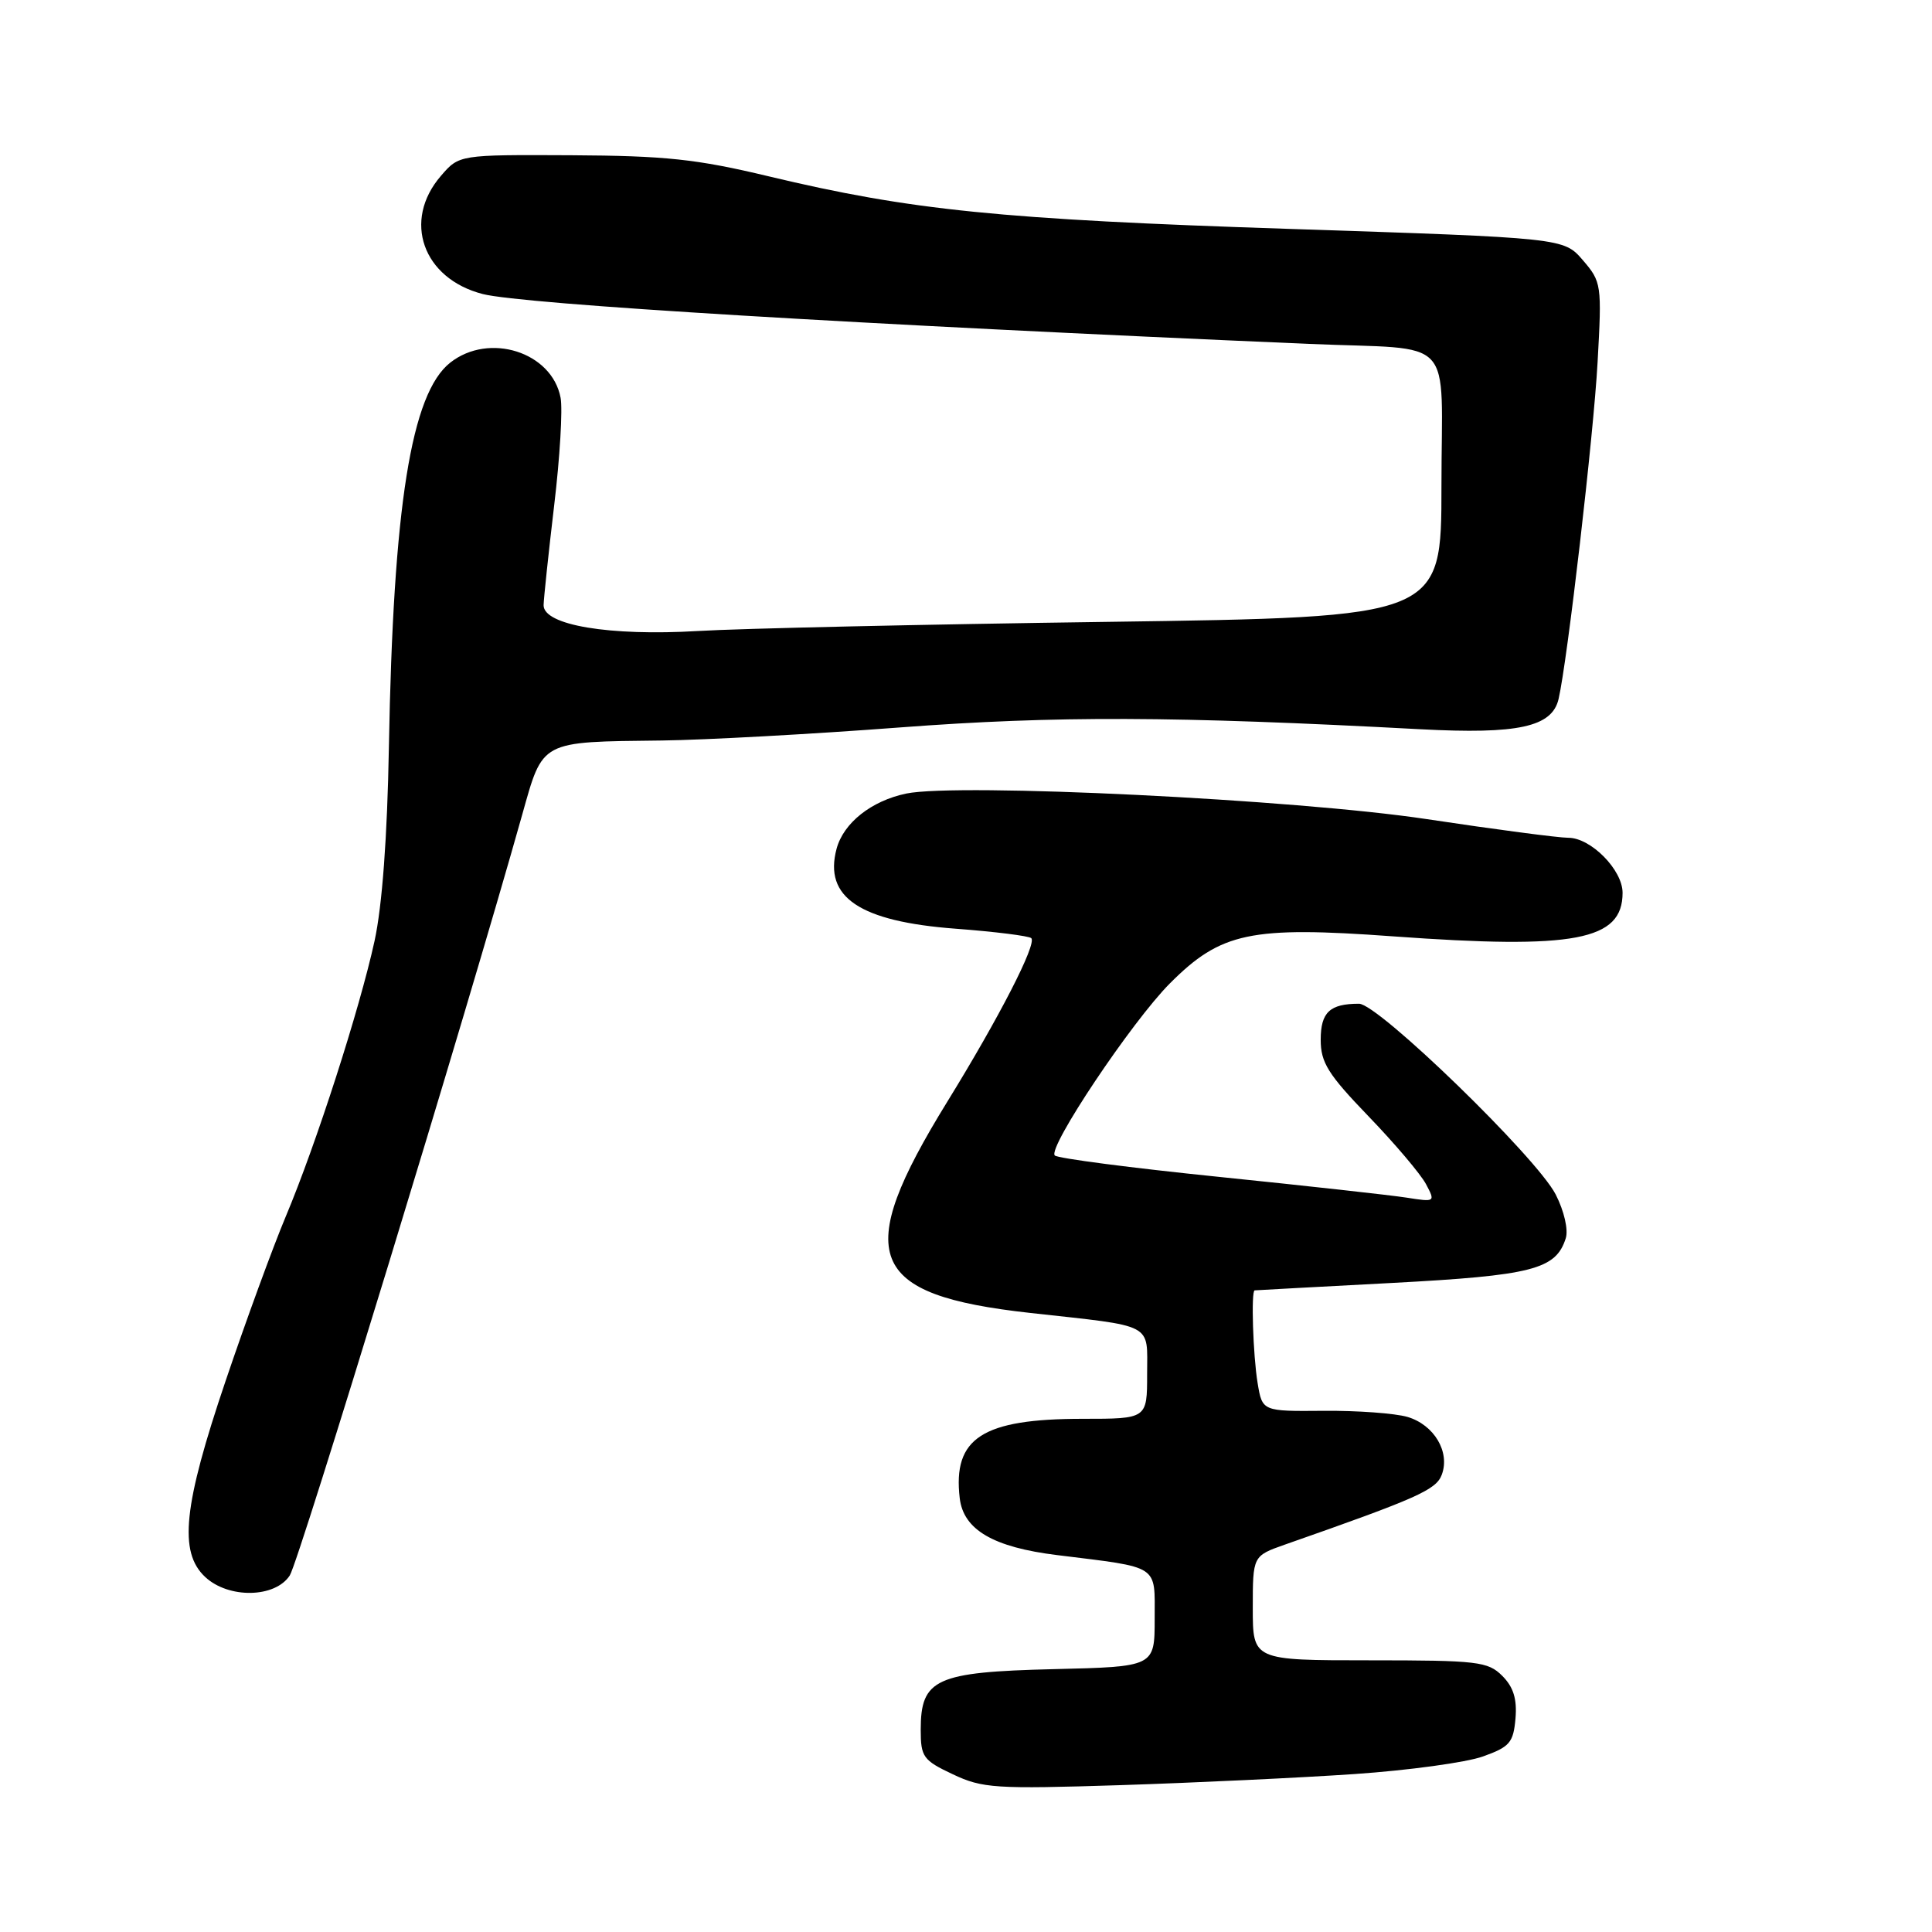 <?xml version="1.0" encoding="UTF-8" standalone="no"?>
<!DOCTYPE svg PUBLIC "-//W3C//DTD SVG 1.1//EN" "http://www.w3.org/Graphics/SVG/1.1/DTD/svg11.dtd" >
<svg xmlns="http://www.w3.org/2000/svg" xmlns:xlink="http://www.w3.org/1999/xlink" version="1.1" viewBox="0 0 256 256">
 <g >
 <path fill="currentColor"
d=" M 179.50 235.07 C 186.65 234.58 194.30 233.53 196.50 232.74 C 200.05 231.47 200.53 230.91 200.81 227.71 C 201.03 225.13 200.54 223.54 199.06 222.06 C 197.16 220.16 195.81 220.00 181.50 220.00 C 166.00 220.00 166.00 220.00 166.00 213.08 C 166.00 206.17 166.00 206.17 170.25 204.67 C 187.87 198.50 190.31 197.41 191.05 195.39 C 192.16 192.38 190.03 188.80 186.50 187.75 C 184.85 187.27 179.85 186.90 175.38 186.94 C 167.26 187.01 167.26 187.01 166.64 183.26 C 166.03 179.57 165.76 171.02 166.25 170.98 C 166.39 170.96 174.55 170.52 184.39 170.00 C 203.05 169.01 206.16 168.21 207.47 164.08 C 207.83 162.96 207.26 160.47 206.14 158.28 C 203.64 153.38 182.63 133.00 180.08 133.00 C 176.20 133.00 175.00 134.13 175.00 137.78 C 175.00 140.79 175.97 142.35 181.34 147.92 C 184.83 151.54 188.25 155.58 188.95 156.90 C 190.21 159.27 190.18 159.29 186.36 158.69 C 184.24 158.36 173.05 157.12 161.50 155.94 C 149.95 154.76 140.17 153.49 139.77 153.11 C 138.74 152.16 149.98 135.35 155.03 130.29 C 161.79 123.52 165.70 122.70 184.57 124.07 C 208.69 125.82 215.00 124.62 215.00 118.30 C 215.00 115.26 210.79 111.00 207.80 111.01 C 206.53 111.01 198.07 109.90 189.00 108.53 C 171.63 105.92 126.93 103.73 120.08 105.15 C 115.45 106.12 111.77 109.04 110.85 112.47 C 109.13 118.90 113.90 122.10 126.64 123.06 C 131.85 123.45 136.35 124.02 136.65 124.31 C 137.41 125.07 132.39 134.84 125.51 146.00 C 112.89 166.49 114.88 171.57 136.50 173.97 C 153.14 175.81 152.00 175.21 152.00 182.08 C 152.00 188.00 152.00 188.00 143.47 188.00 C 130.15 188.00 126.23 190.54 127.17 198.53 C 127.67 202.71 131.62 205.02 140.09 206.06 C 153.79 207.76 153.00 207.24 153.00 214.50 C 153.00 220.85 153.00 220.85 139.60 221.17 C 123.98 221.55 122.00 222.46 122.00 229.20 C 122.00 232.80 122.32 233.25 126.25 235.10 C 130.18 236.96 131.87 237.07 148.50 236.54 C 158.40 236.22 172.35 235.56 179.50 235.07 Z  M 38.40 208.75 C 39.63 206.84 61.84 134.15 69.18 108.00 C 71.98 98.04 71.47 98.31 87.74 98.12 C 93.37 98.05 107.54 97.28 119.24 96.39 C 139.96 94.83 155.44 94.88 188.24 96.63 C 201.16 97.31 205.66 96.33 206.52 92.62 C 207.68 87.65 211.16 57.65 211.69 47.97 C 212.26 37.73 212.21 37.35 209.74 34.48 C 207.20 31.53 207.20 31.53 170.85 30.33 C 132.66 29.08 120.68 27.87 101.84 23.36 C 92.27 21.07 88.18 20.64 75.67 20.57 C 60.84 20.50 60.84 20.50 58.42 23.31 C 53.30 29.24 56.02 36.91 63.96 38.96 C 69.19 40.31 114.02 43.02 173.50 45.57 C 193.19 46.41 191.00 44.06 191.00 64.41 C 191.00 81.78 191.00 81.78 146.75 82.40 C 122.41 82.73 98.00 83.28 92.51 83.61 C 80.77 84.31 71.98 82.84 72.03 80.18 C 72.05 79.26 72.68 73.31 73.43 66.97 C 74.19 60.63 74.57 54.21 74.28 52.70 C 73.13 46.64 64.81 44.00 59.66 48.05 C 54.48 52.13 52.10 67.04 51.53 99.00 C 51.32 110.93 50.64 120.05 49.63 124.68 C 47.65 133.74 41.89 151.62 37.87 161.18 C 36.18 165.20 32.59 175.01 29.90 182.96 C 24.29 199.52 23.65 205.66 27.19 208.96 C 30.30 211.86 36.47 211.74 38.40 208.75 Z "/>
</g>
</svg>